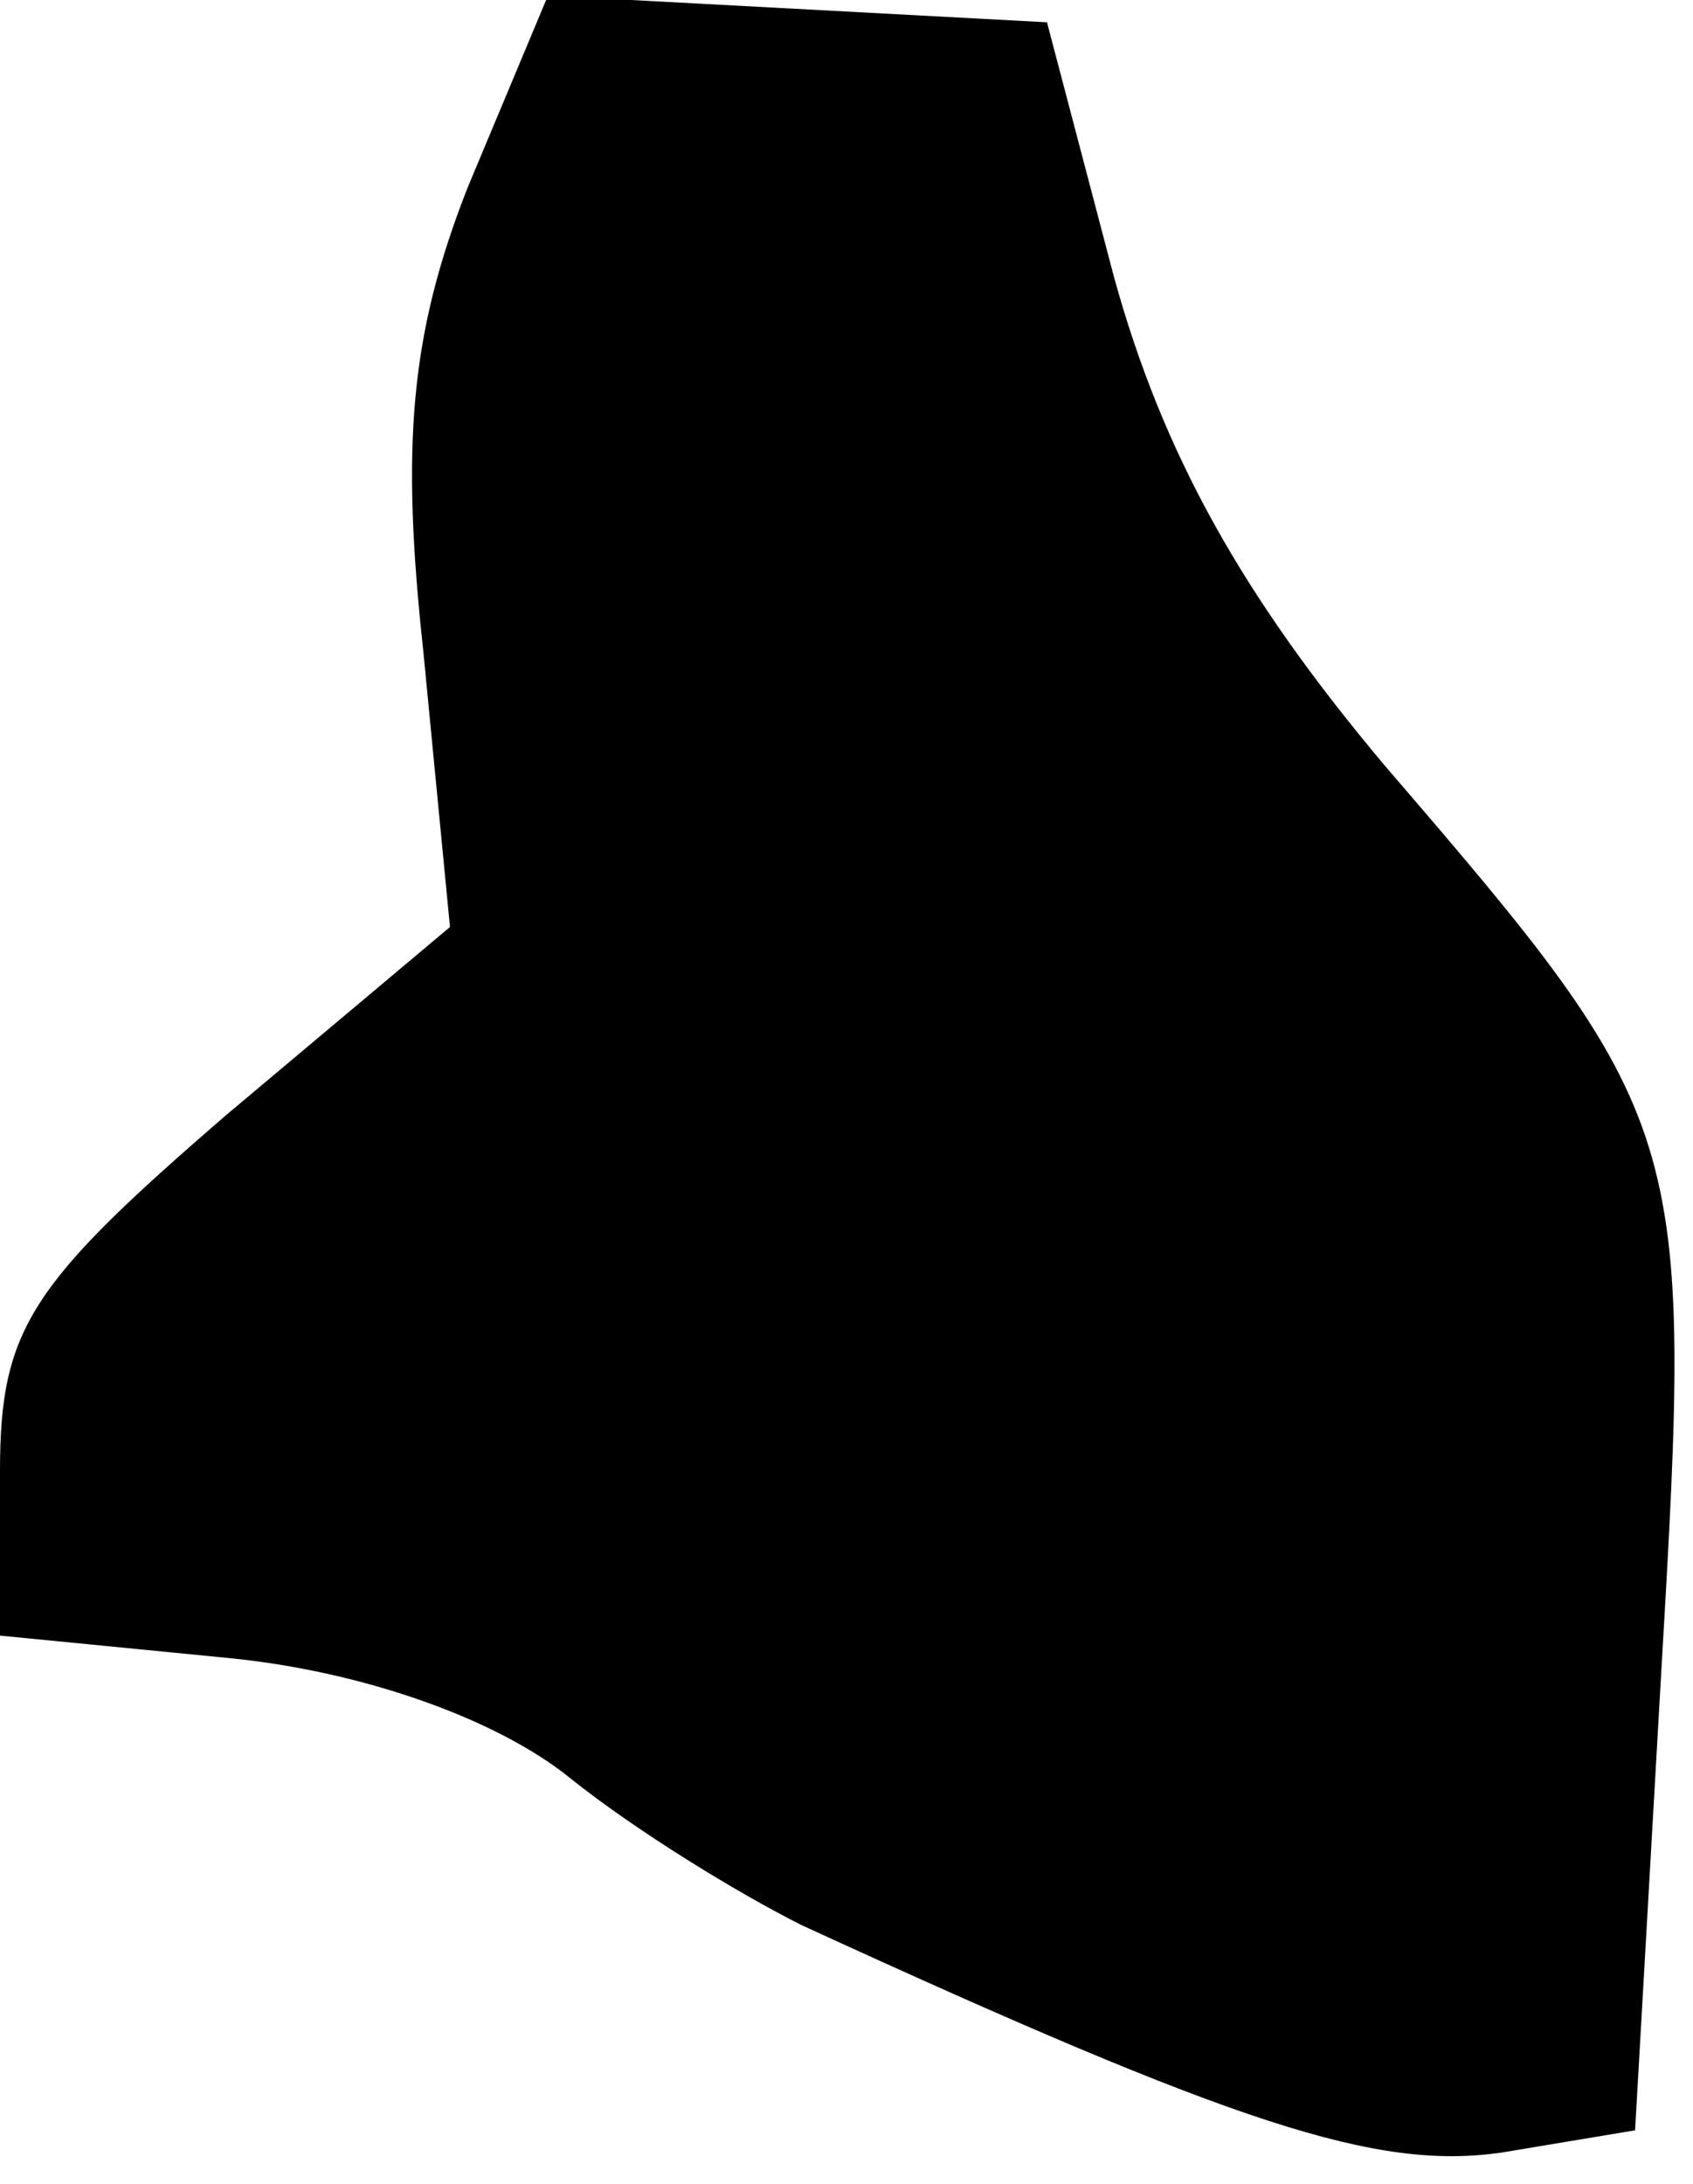 <?xml version="1.0" standalone="no"?>
<!DOCTYPE svg PUBLIC "-//W3C//DTD SVG 20010904//EN"
 "http://www.w3.org/TR/2001/REC-SVG-20010904/DTD/svg10.dtd">
<svg version="1.0" xmlns="http://www.w3.org/2000/svg"
 width="38pt" height="49pt" viewBox="0 0 38 49"
 preserveAspectRatio="xMidYMid meet">
<g transform="translate(0,49) scale(0.1,-0.1)"
fill="#000000" stroke="none">
<path fill="#000000" stroke="none" d="M105 448 c-13 -33 -15 -58 -10 -104 l6
-62 -50 -42 c-44 -38 -51 -48 -51 -80 l0 -37 51 -5 c31 -3 61 -14 77 -27 15
-12 38 -26 52 -33 98 -45 129 -55 157 -51 l30 5 6 105 c7 119 6 122 -62 201
-32 38 -50 70 -61 110 l-15 57 -56 3 -56 3 -18 -43z"/>
</g>
</svg>

